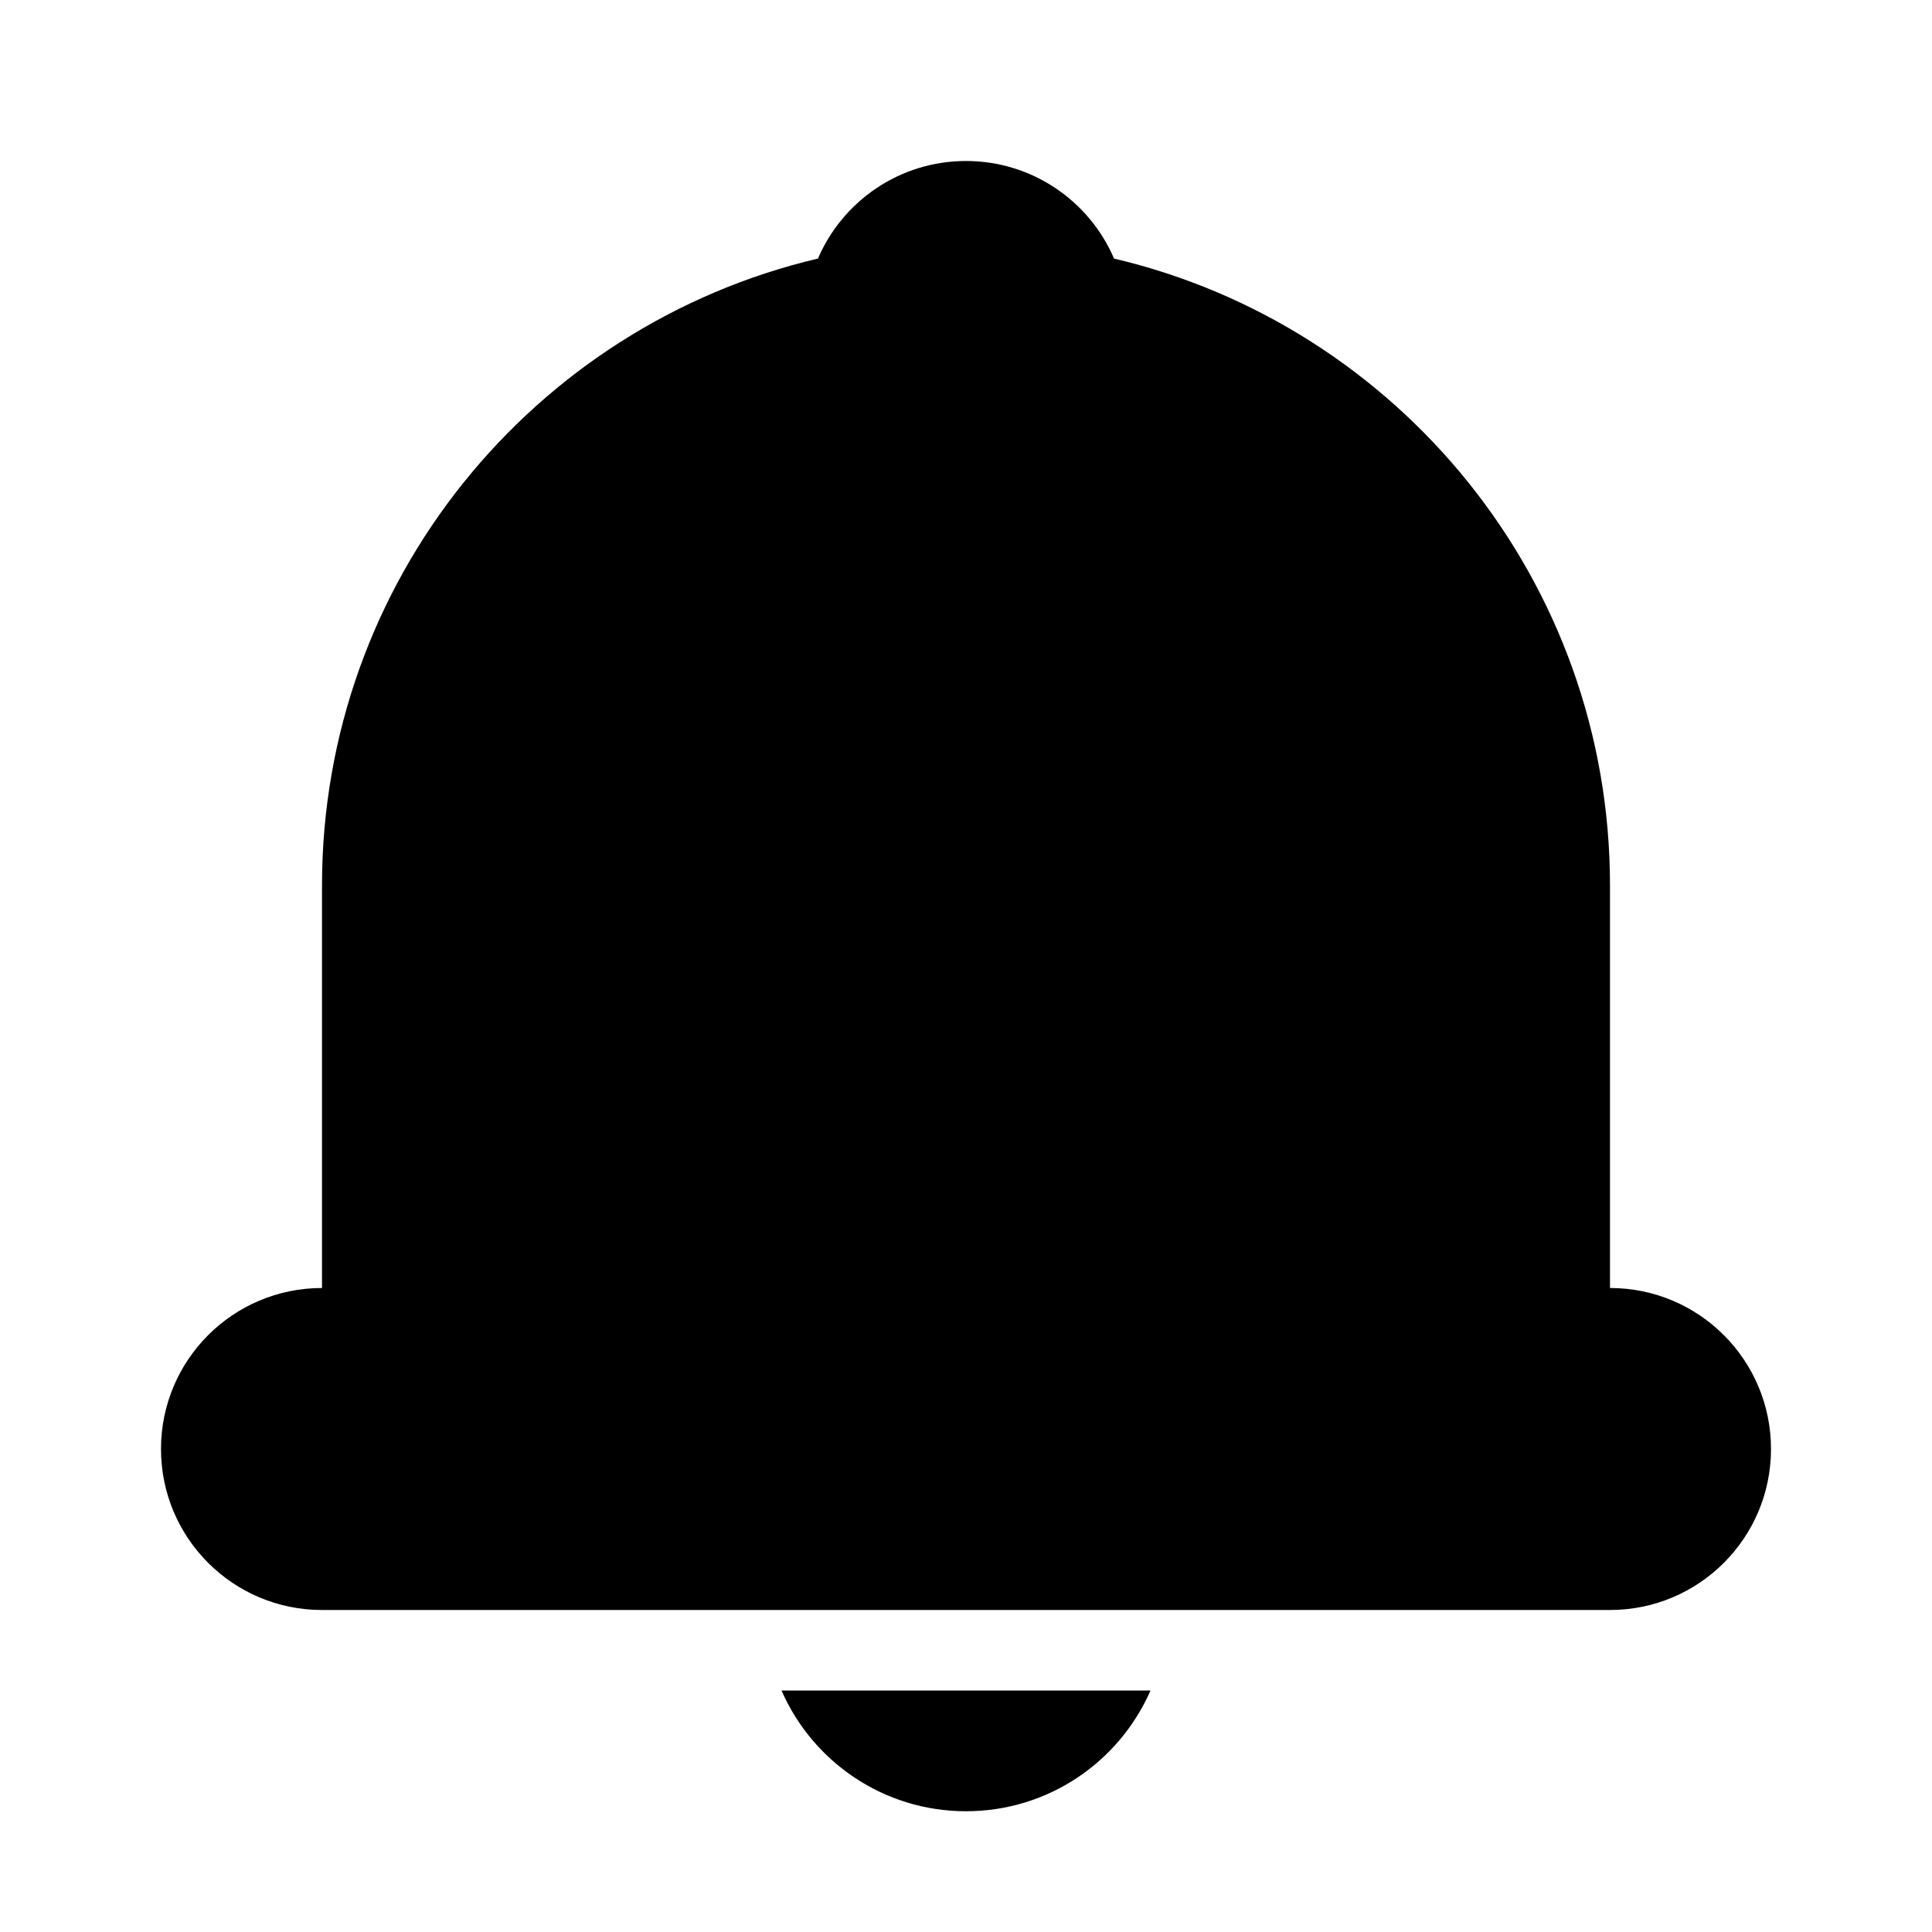 <svg xmlns="http://www.w3.org/2000/svg" xmlns:xlink="http://www.w3.org/1999/xlink" width="24px" height="24px" viewBox="0 0 24 24" version="1.1">
  <path d="M9.708,21 L14.292,21 C13.906,21.883 13.025,22.5 12,22.5 C10.975,22.5 10.094,21.883 9.708,21 Z M9.5,20 L4,20 C2.895,20 2,19.105 2,18 C2,16.895 2.895,16 4,16 L4,11 C4,7.215 6.629,4.043 10.161,3.212 C10.467,2.499 11.175,2 12,2 C12.825,2 13.533,2.499 13.839,3.212 C17.371,4.043 20,7.215 20,11 L20,16 C21.105,16 22,16.895 22,18 C22,19.105 21.105,20 20,20 L14.5,20 L9.5,20 Z"/>
</svg>
